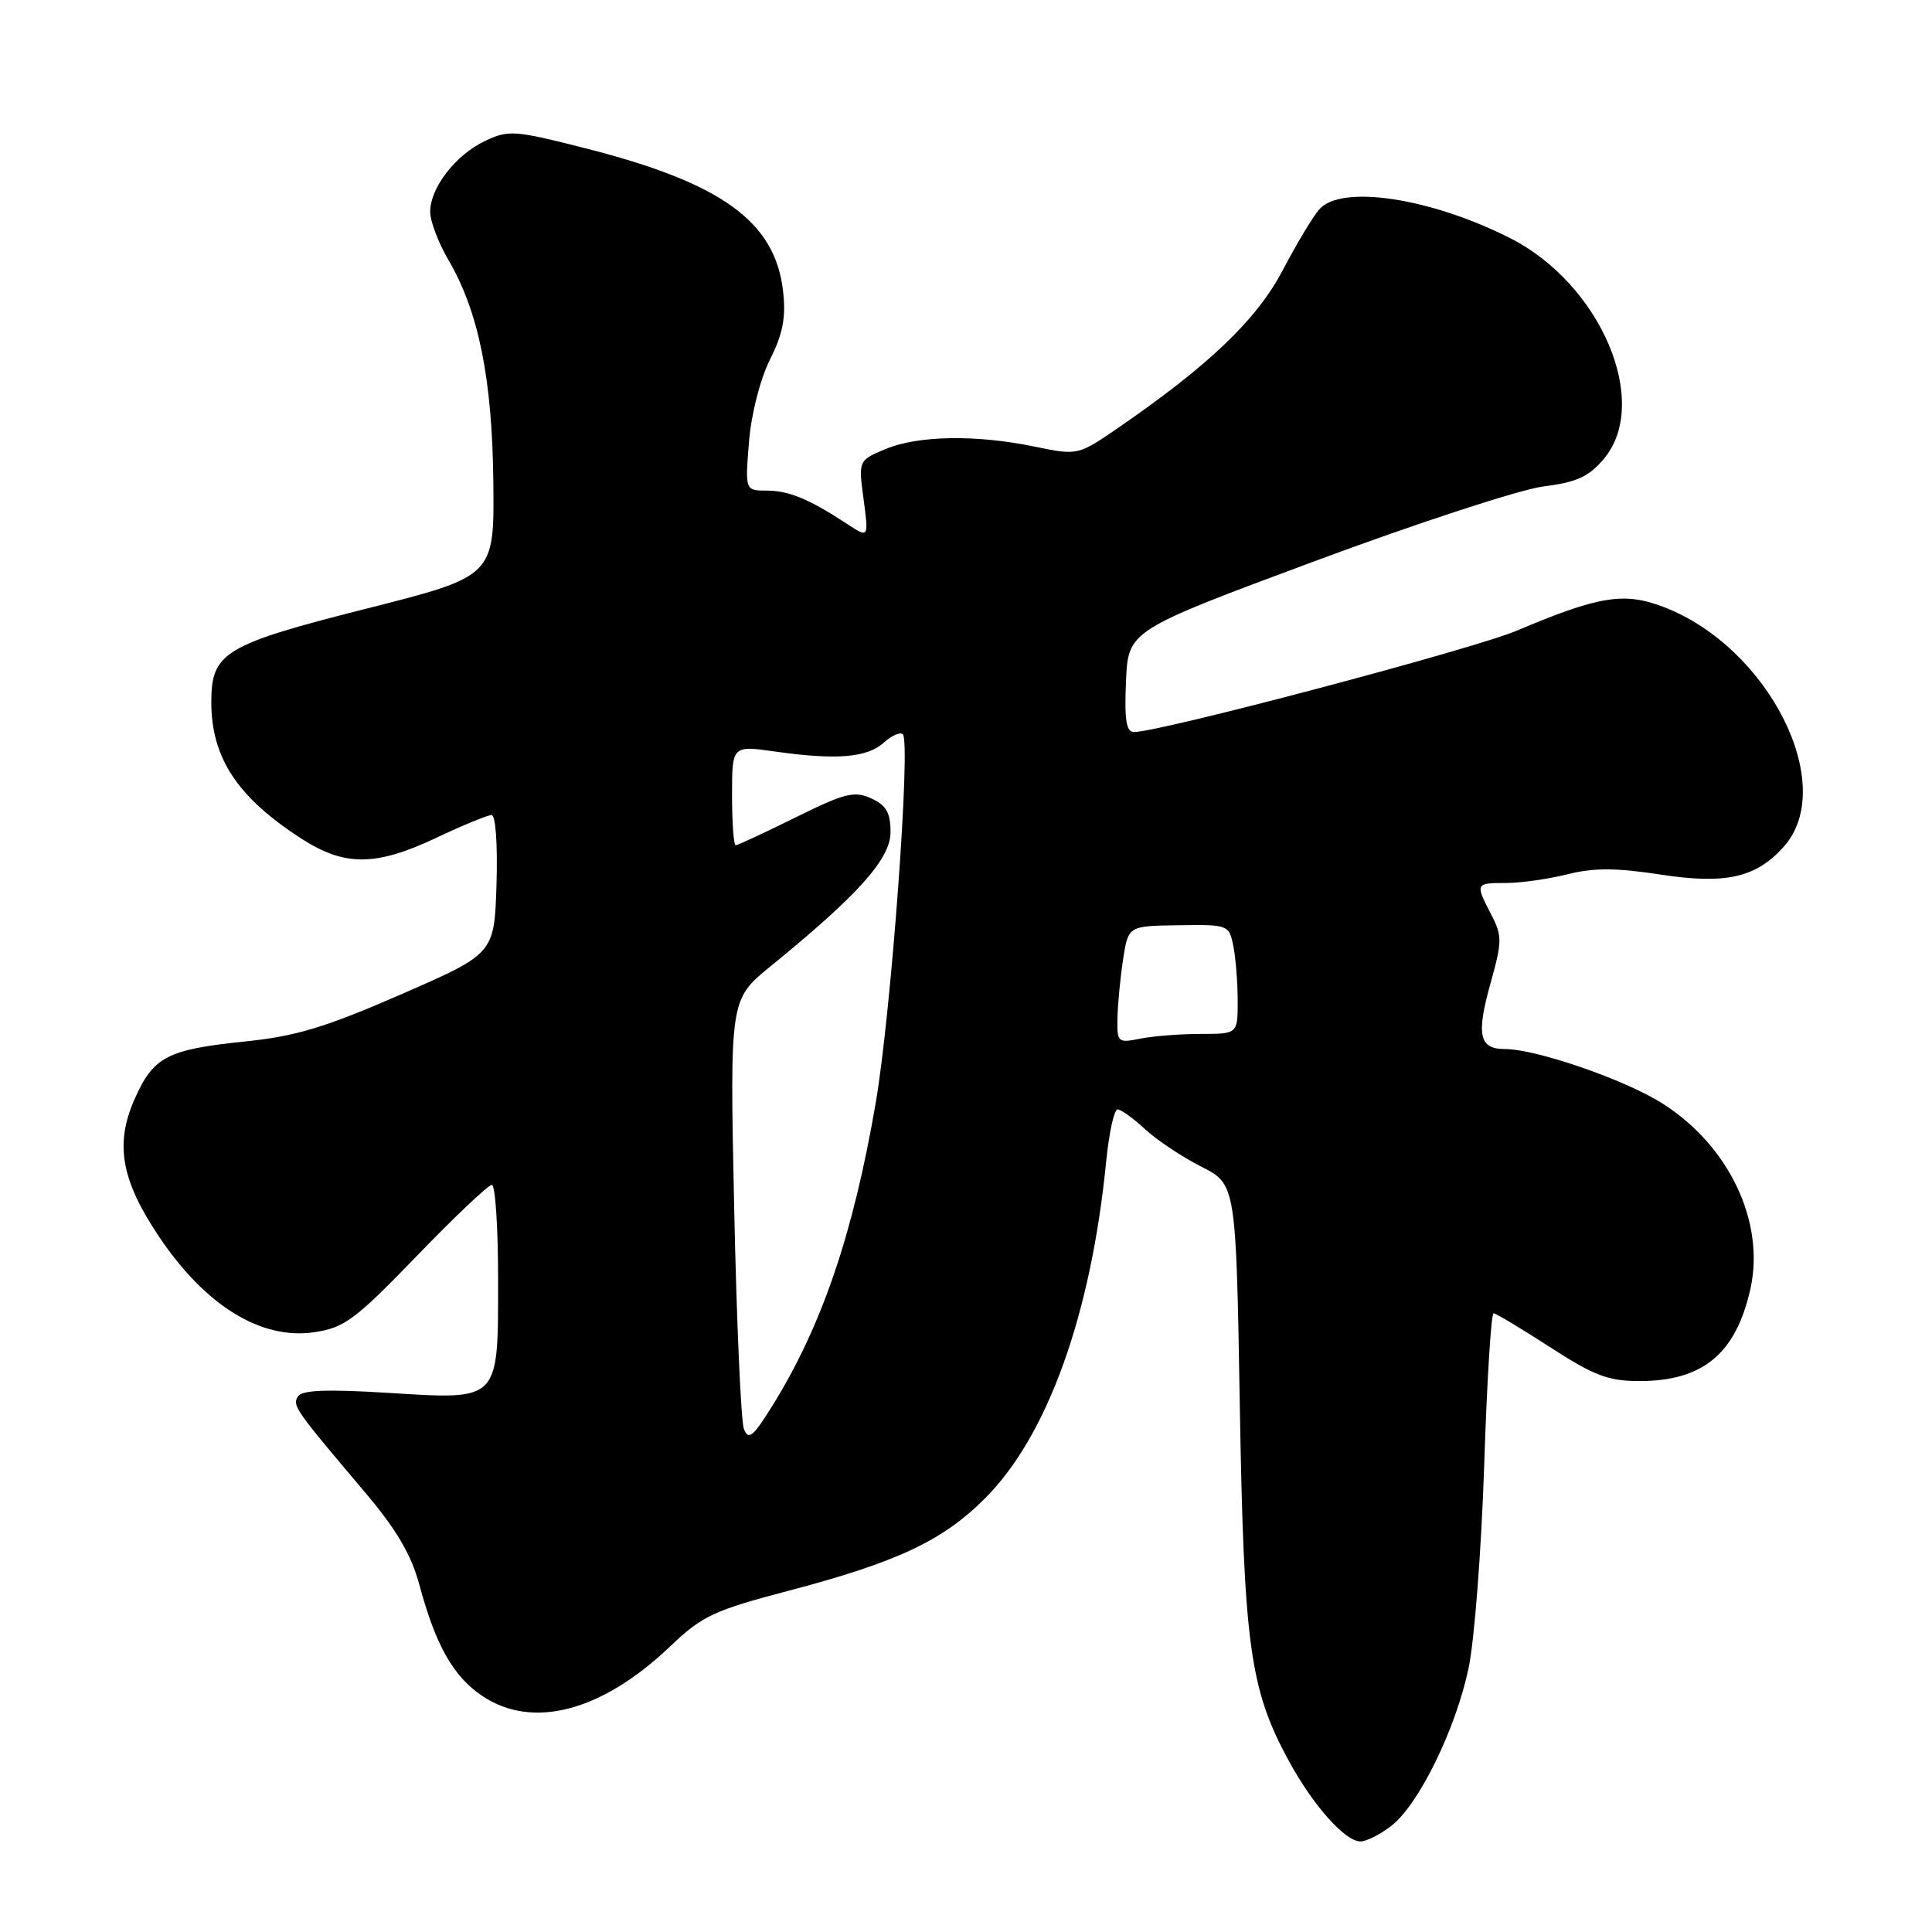<?xml version="1.0" encoding="UTF-8" standalone="no"?>
<!DOCTYPE svg PUBLIC "-//W3C//DTD SVG 1.1//EN" "http://www.w3.org/Graphics/SVG/1.1/DTD/svg11.dtd" >
<svg xmlns="http://www.w3.org/2000/svg" xmlns:xlink="http://www.w3.org/1999/xlink" version="1.1" viewBox="0 0 256 256">
 <g >
 <path fill="currentColor"
d=" M 184.40 241.90 C 188.02 239.05 192.85 229.19 194.58 221.12 C 195.36 217.48 196.29 205.39 196.66 194.25 C 197.02 183.11 197.58 174.01 197.91 174.02 C 198.23 174.03 201.61 176.06 205.41 178.52 C 211.20 182.27 213.12 183.00 217.21 183.00 C 225.64 183.00 230.00 179.39 231.93 170.82 C 233.92 161.95 229.13 151.83 220.29 146.22 C 215.30 143.05 203.55 139.00 199.36 139.00 C 195.99 139.00 195.59 137.10 197.52 130.22 C 199.05 124.75 199.06 124.01 197.59 121.18 C 195.46 117.05 195.48 117.00 199.56 117.00 C 201.51 117.00 205.17 116.48 207.69 115.85 C 211.17 114.97 214.14 114.98 220.07 115.89 C 228.67 117.21 232.71 116.29 236.37 112.18 C 243.58 104.08 234.38 85.75 220.42 80.42 C 215.20 78.42 211.85 78.97 201.00 83.56 C 195.24 86.00 153.70 97.00 150.25 97.00 C 149.23 97.00 148.98 95.38 149.20 90.27 C 149.50 83.54 149.50 83.54 174.25 74.34 C 187.86 69.28 201.47 64.84 204.50 64.46 C 208.92 63.90 210.51 63.18 212.51 60.81 C 218.79 53.34 212.13 37.64 200.09 31.55 C 189.53 26.20 177.68 24.42 174.80 27.75 C 173.96 28.71 171.79 32.34 169.96 35.82 C 166.55 42.32 160.24 48.37 148.31 56.59 C 142.83 60.36 142.83 60.36 137.10 59.18 C 129.31 57.57 121.66 57.70 117.34 59.50 C 113.74 61.01 113.74 61.01 114.43 66.15 C 115.11 71.30 115.11 71.30 112.30 69.46 C 107.23 66.13 104.54 65.01 101.61 65.01 C 98.73 65.00 98.73 65.00 99.24 58.61 C 99.54 54.89 100.70 50.32 102.01 47.68 C 103.74 44.23 104.16 42.07 103.76 38.58 C 102.72 29.35 95.63 24.23 77.50 19.63 C 68.19 17.26 67.37 17.20 64.27 18.68 C 60.37 20.52 57.00 24.88 57.00 28.07 C 57.00 29.31 58.09 32.18 59.42 34.45 C 63.43 41.29 65.23 50.23 65.37 63.93 C 65.50 76.36 65.50 76.36 48.50 80.66 C 29.69 85.43 28.00 86.45 28.00 93.05 C 28.00 100.42 31.47 105.67 39.95 111.13 C 45.68 114.83 49.81 114.80 57.84 111.00 C 61.33 109.35 64.61 108.00 65.13 108.00 C 65.68 108.00 65.95 111.86 65.79 117.18 C 65.50 126.37 65.50 126.37 53.16 131.75 C 43.15 136.12 39.23 137.31 32.47 138.00 C 22.13 139.07 20.32 140.02 17.83 145.65 C 15.21 151.57 16.05 156.35 21.01 163.77 C 27.18 173.01 34.60 177.59 41.69 176.52 C 45.63 175.93 47.10 174.84 55.22 166.43 C 60.23 161.24 64.71 157.00 65.17 157.00 C 65.63 157.00 66.00 162.59 66.00 169.43 C 66.00 185.82 66.33 185.48 51.40 184.56 C 43.30 184.06 40.00 184.19 39.48 185.03 C 38.72 186.26 39.05 186.73 48.29 197.65 C 52.54 202.67 54.48 205.97 55.57 210.00 C 57.72 218.00 60.06 222.14 63.90 224.72 C 70.59 229.21 79.78 226.78 88.86 218.10 C 93.03 214.12 94.60 213.38 104.50 210.78 C 118.89 206.99 124.89 204.17 130.52 198.54 C 138.81 190.25 144.58 174.18 146.58 153.84 C 146.96 150.08 147.63 147.00 148.08 147.00 C 148.53 147.00 150.16 148.17 151.70 149.60 C 153.24 151.04 156.59 153.27 159.14 154.57 C 163.78 156.92 163.78 156.92 164.28 186.21 C 164.82 218.06 165.61 223.84 170.77 233.32 C 173.99 239.24 178.23 244.00 180.27 244.00 C 181.07 244.00 182.93 243.05 184.40 241.90 Z  M 98.57 189.34 C 98.18 188.33 97.60 175.11 97.28 159.97 C 96.70 132.44 96.70 132.44 102.10 128.04 C 113.73 118.57 118.00 113.80 118.00 110.26 C 118.00 107.69 117.44 106.70 115.44 105.79 C 113.20 104.77 111.93 105.09 105.42 108.31 C 101.32 110.34 97.75 112.00 97.48 112.00 C 97.22 112.00 97.00 109.02 97.00 105.38 C 97.00 98.77 97.00 98.77 102.75 99.59 C 110.84 100.73 114.90 100.40 117.11 98.40 C 118.15 97.46 119.29 96.96 119.63 97.29 C 120.71 98.37 118.09 134.07 116.06 146.00 C 113.08 163.46 108.87 175.81 102.30 186.34 C 99.78 190.39 99.17 190.88 98.57 189.34 Z  M 148.07 134.88 C 148.11 133.02 148.45 129.52 148.82 127.10 C 149.50 122.69 149.50 122.69 156.18 122.60 C 162.76 122.50 162.86 122.54 163.43 125.38 C 163.74 126.96 164.00 130.22 164.00 132.62 C 164.00 137.00 164.00 137.00 159.12 137.00 C 156.44 137.00 152.84 137.28 151.12 137.62 C 148.11 138.23 148.00 138.13 148.07 134.88 Z "/>
</g>
</svg>